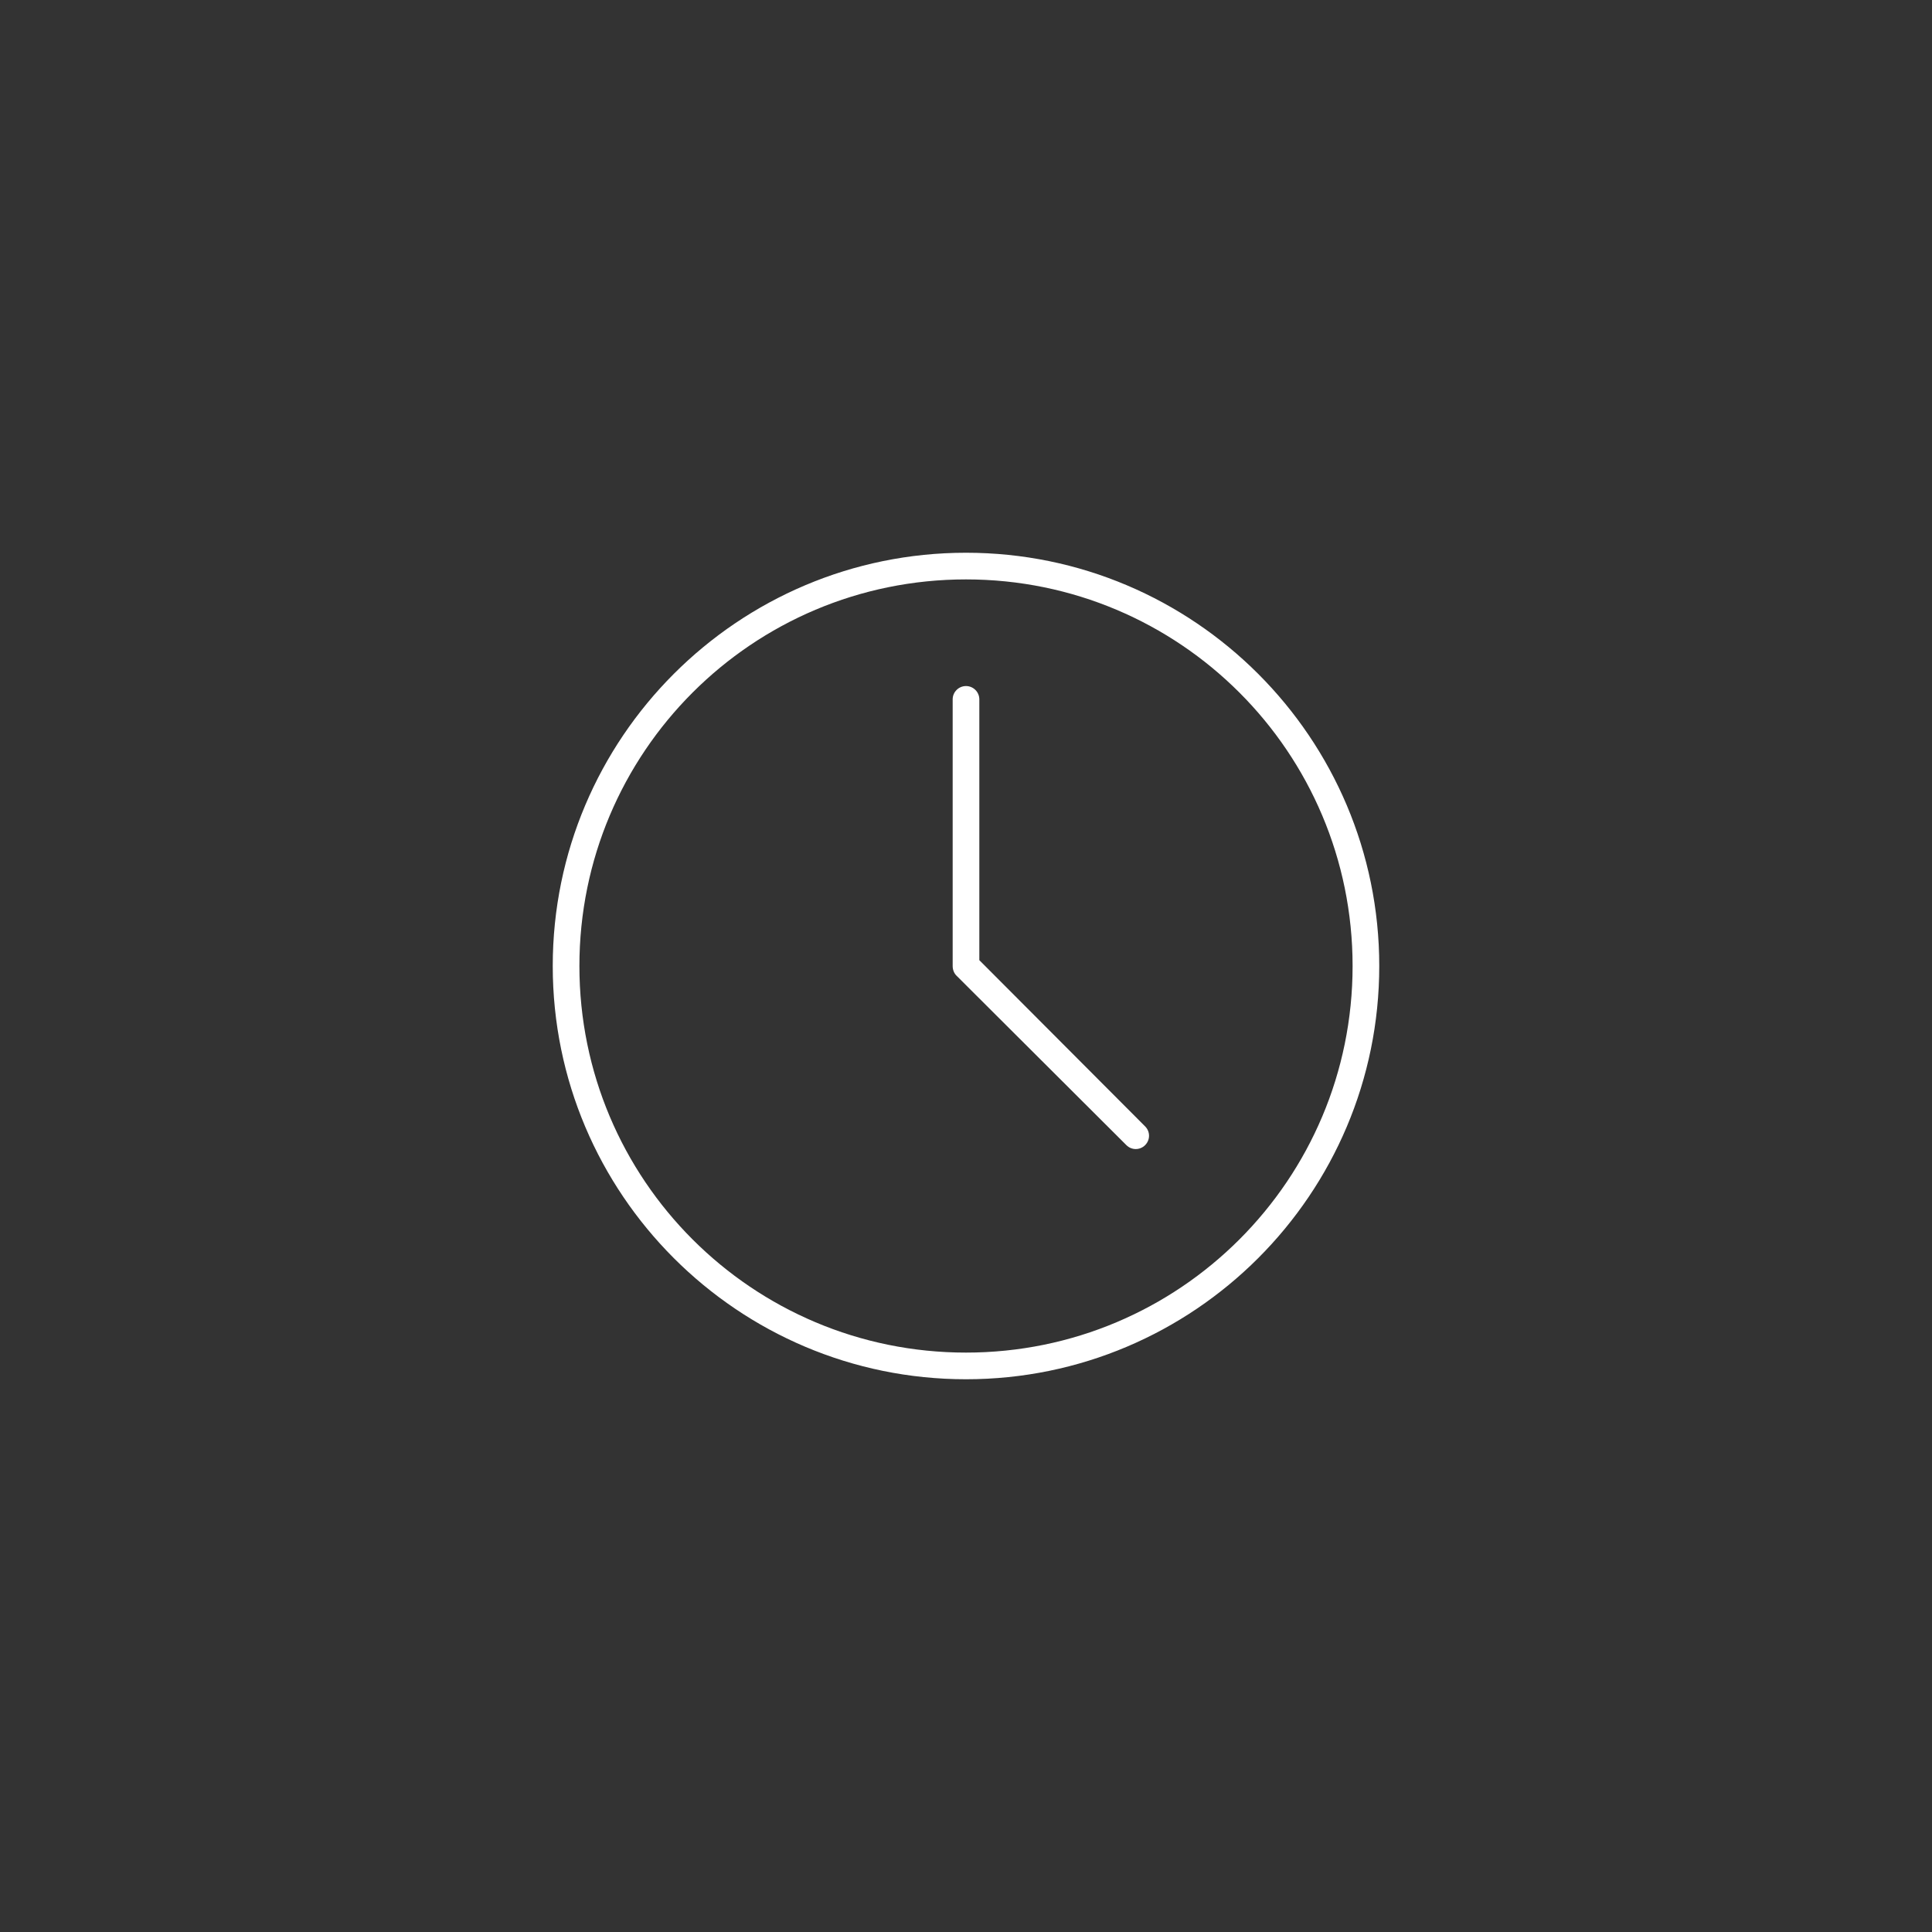 <svg xmlns="http://www.w3.org/2000/svg" xmlns:xlink="http://www.w3.org/1999/xlink" width="100" height="100" viewBox="0 0 100 100"><rect x="0" y="0" width="100" height="100" fill="#333333" stroke="none"/><g><g transform="translate(50 50) scale(0.69 0.69) rotate(0) translate(-50 -50)" style="fill:#ffffff"><svg fill="#ffffff" xmlns:dc="http://purl.org/dc/elements/1.1/" xmlns:cc="http://creativecommons.org/ns#" xmlns:rdf="http://www.w3.org/1999/02/22-rdf-syntax-ns#" xmlns:svg="http://www.w3.org/2000/svg" xmlns="http://www.w3.org/2000/svg" xmlns:sodipodi="http://sodipodi.sourceforge.net/DTD/sodipodi-0.dtd" xmlns:inkscape="http://www.inkscape.org/namespaces/inkscape" version="1.1" x="0px" y="0px" viewBox="0 0 100 100"><g transform="translate(0,-952.362)"><path style="text-indent:0;text-transform:none;direction:ltr;block-progression:tb;baseline-shift:baseline;color:#000000;enable-background:accumulate;" d="m 50,971.362 c -17.109,0 -31,13.891 -31,31 0,17.109 13.891,31 31,31 17.109,0 31,-13.891 31,-31 0,-17.109 -13.891,-31 -31,-31 z m 0,2 c 16.028,0 29,12.972 29,29 0,16.028 -12.972,29 -29,29 -16.028,0 -29,-12.972 -29,-29 0,-16.028 12.972,-29 29,-29 z m 0,8 c -0.552,0 -1,0.448 -1,1 l 0,20 c 0,0.276 0.1,0.538 0.281,0.719 l 12.75,12.719 c 0.39,0.391 1.016,0.391 1.406,0 0.39,-0.391 0.391,-1.016 0,-1.406 L 51,1001.925 51,982.362 c 0,-0.552 -0.448,-1 -1,-1 z" fill="#ffffff" fill-opacity="1" stroke="none" marker="none" visibility="visible" display="inline" overflow="visible"></path></g></svg></g></g></svg>